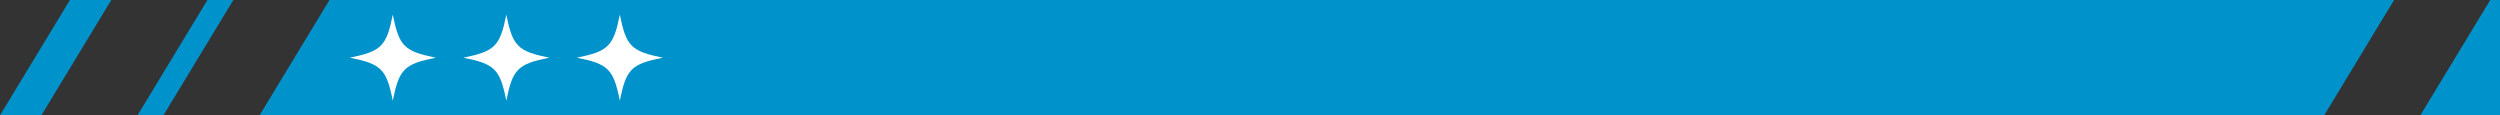 <?xml version="1.0" encoding="UTF-8"?>
<svg id="Layer_2" data-name="Layer 2" xmlns="http://www.w3.org/2000/svg" viewBox="0 0 1065.59 49.15">
  <rect x="0" y="0" width="1065.59" height="49.15" fill="#333333" stroke="none"/>
  <defs>
    <style>
      .cls-1 {
        fill: #fff;
      }

      .cls-2 {
        fill: #0092ca;
      }
    </style>
  </defs>
  <g id="assets_saved">
    <g>
      <g>
        <polygon class="cls-2" points="58.61 49.15 69.66 49.15 99.46 0 88.41 0 58.61 49.15"/>
        <polygon class="cls-2" points="140.43 0 110.63 49.15 990.65 49.15 1020.45 0 140.43 0"/>
        <polygon class="cls-2" points="47.44 0 29.8 0 0 49.15 17.64 49.15 47.44 0"/>
        <polygon class="cls-2" points="1031.63 49.15 1065.59 49.15 1065.59 0 1061.43 0 1031.63 49.15"/>
      </g>
      <path class="cls-1" d="M167.42,42.92c-2.69-13.47-4.88-15.65-18.34-18.34,13.47-2.69,15.65-4.88,18.34-18.34,2.69,13.47,4.88,15.65,18.34,18.34-13.47,2.69-15.65,4.88-18.34,18.34Z"/>
      <path class="cls-1" d="M215.81,42.92c-2.69-13.47-4.88-15.65-18.34-18.34,13.47-2.69,15.65-4.88,18.34-18.34,2.69,13.47,4.88,15.65,18.34,18.34-13.47,2.69-15.65,4.88-18.34,18.34Z"/>
      <path class="cls-1" d="M264.19,42.92c-2.69-13.47-4.88-15.65-18.34-18.34,13.47-2.69,15.65-4.88,18.34-18.34,2.69,13.47,4.88,15.65,18.34,18.34-13.47,2.69-15.65,4.88-18.34,18.34Z"/>
    </g>
  </g>
</svg>